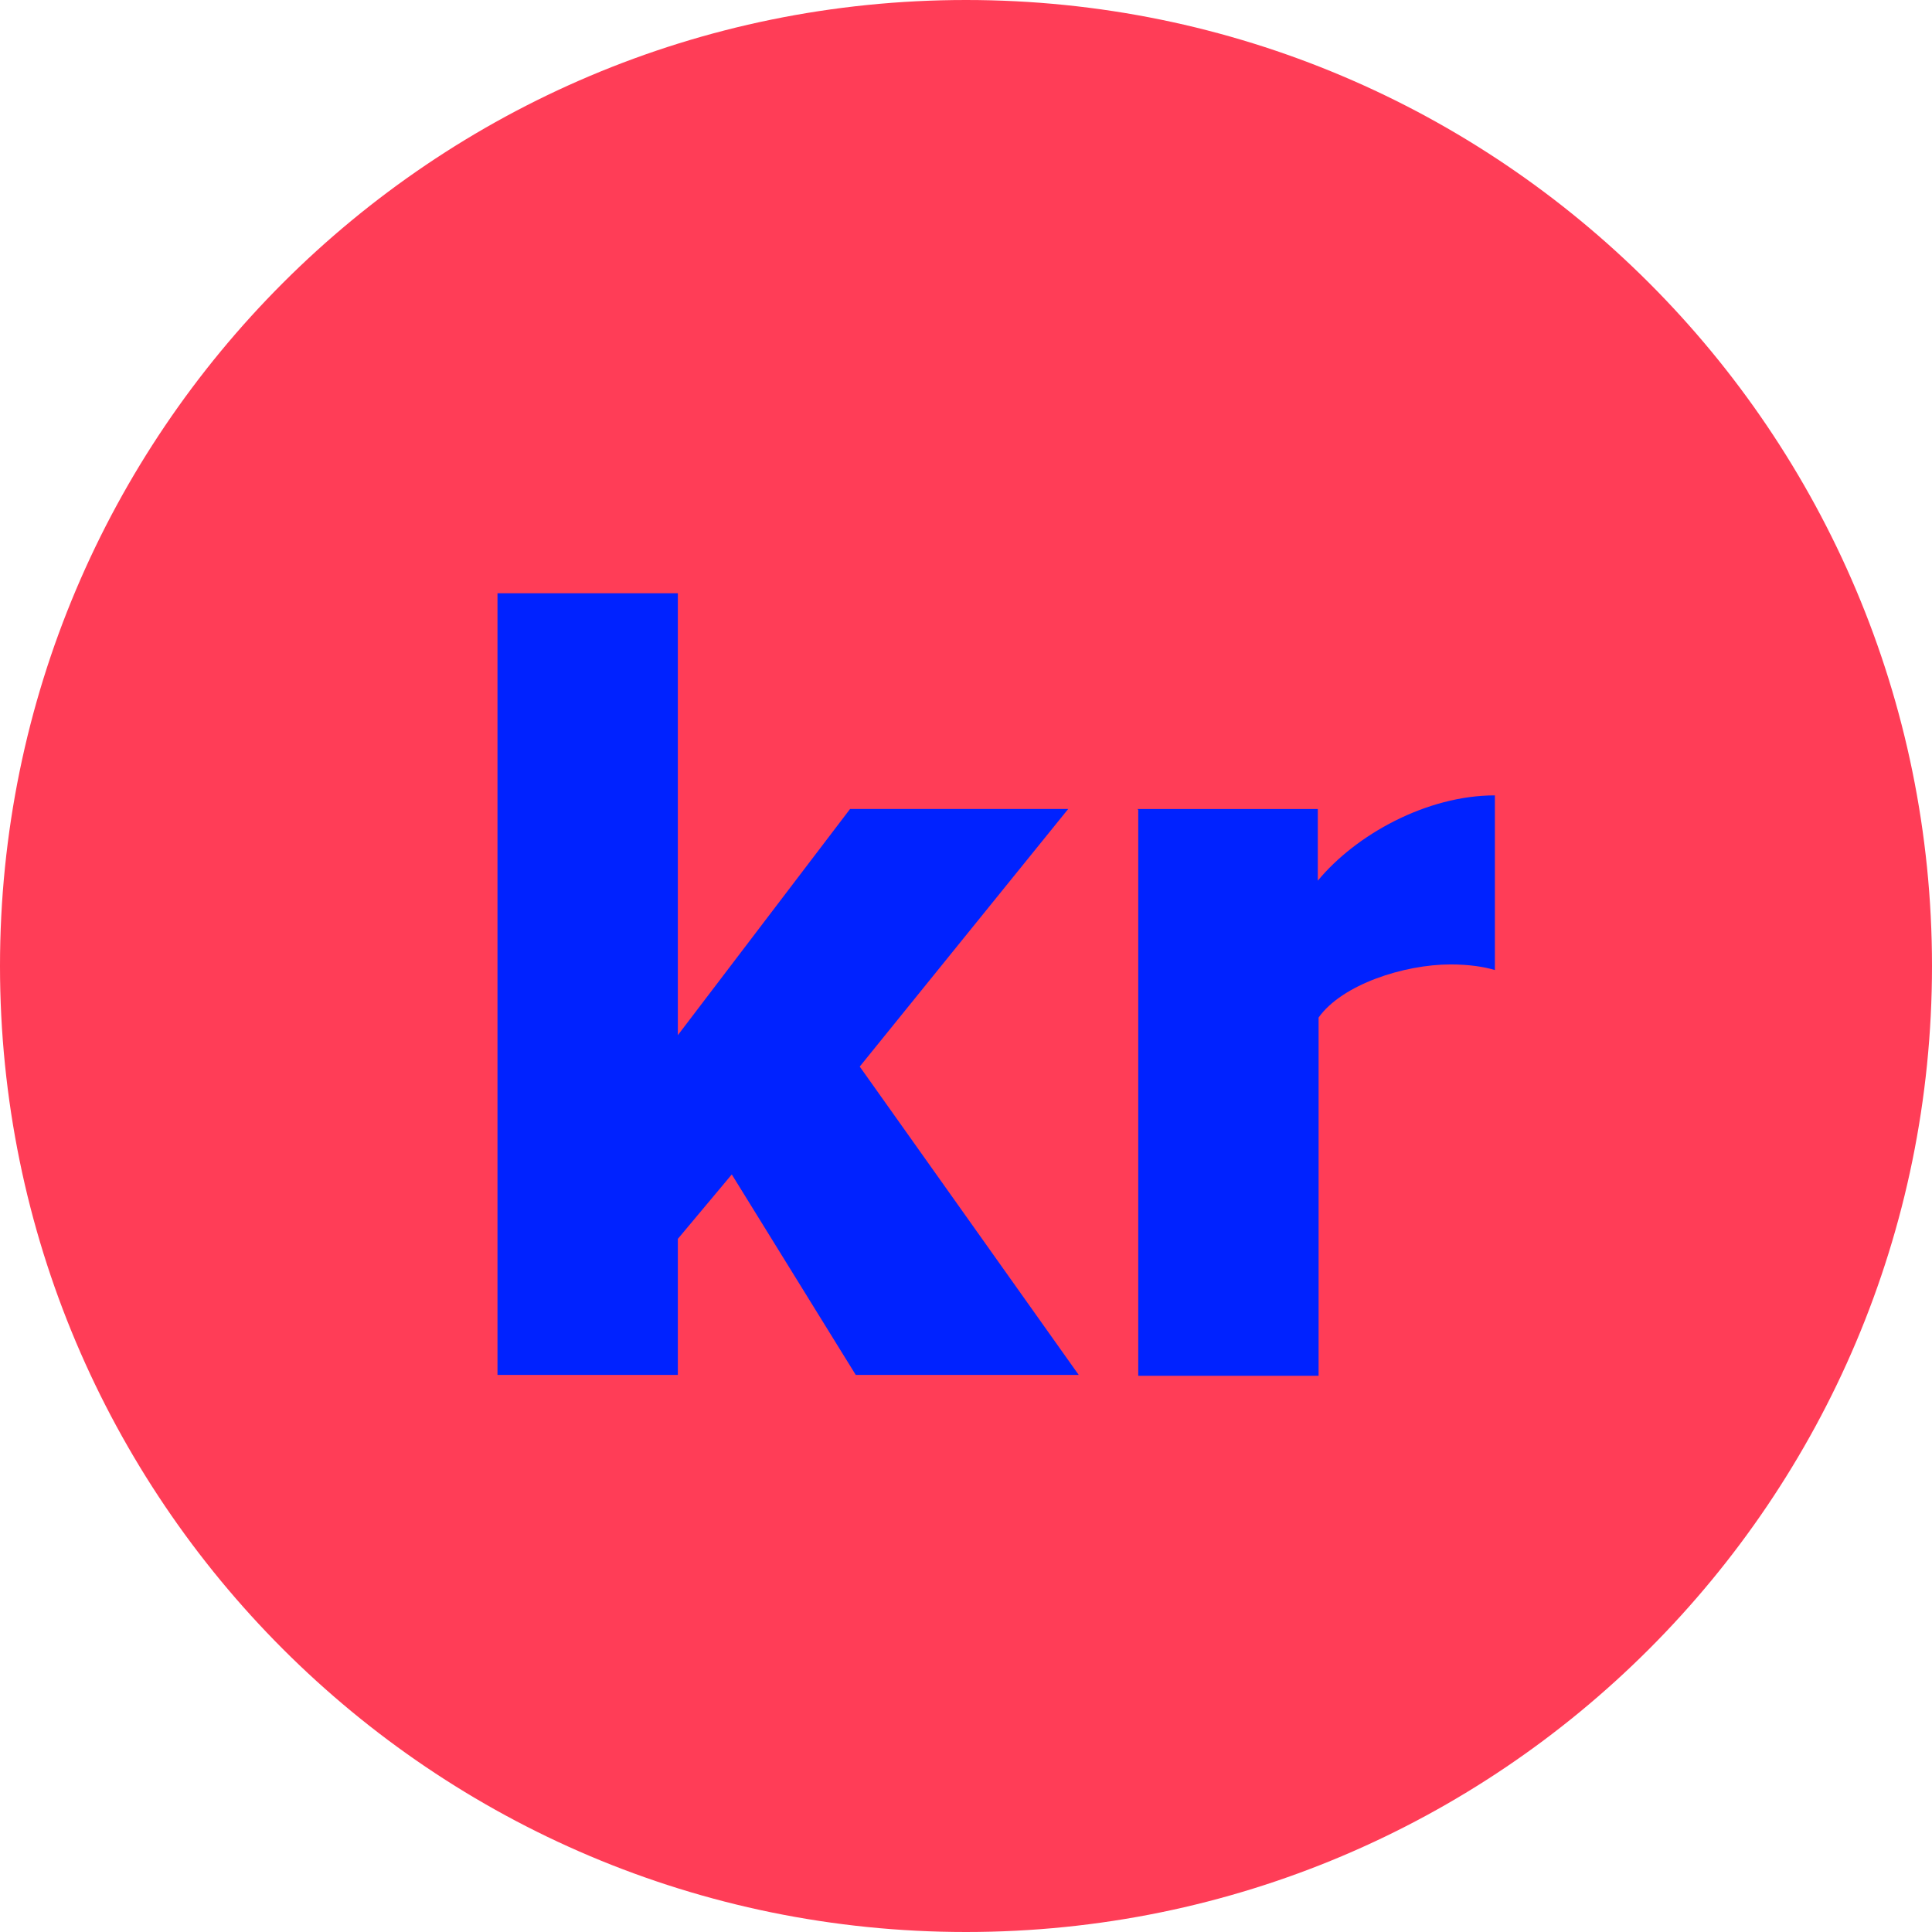 <svg xmlns="http://www.w3.org/2000/svg" viewBox="0 0 32 32">
  <path
    d="M32 16c0 8.837-7.163 16-16 16s-16-7.163-16-16c0-8.837 7.163-16 16-16s16 7.163 16 16z"
    fill="#ff3d57"
    style="fill: #ff3d57"
  />
  <path
    d="M12.12 19.453l-0.893 1.067v2.253h-2.987v-12.947h2.987v7.32l2.853-3.747h3.613l-3.453 4.267 3.627 5.107h-3.693l-2.053-3.32z"
    fill="#02f"
    style="fill: #02f"
  />
  <path
    d="M18.84 13.4h2.987v1.187c0.627-0.76 1.8-1.413 2.933-1.413v2.893c-0.173-0.053-0.427-0.093-0.733-0.093-0.773 0-1.8 0.333-2.187 0.88v5.933h-2.987v-9.373z"
    fill="#02f"
    style="fill: #02f"
  />
</svg>
